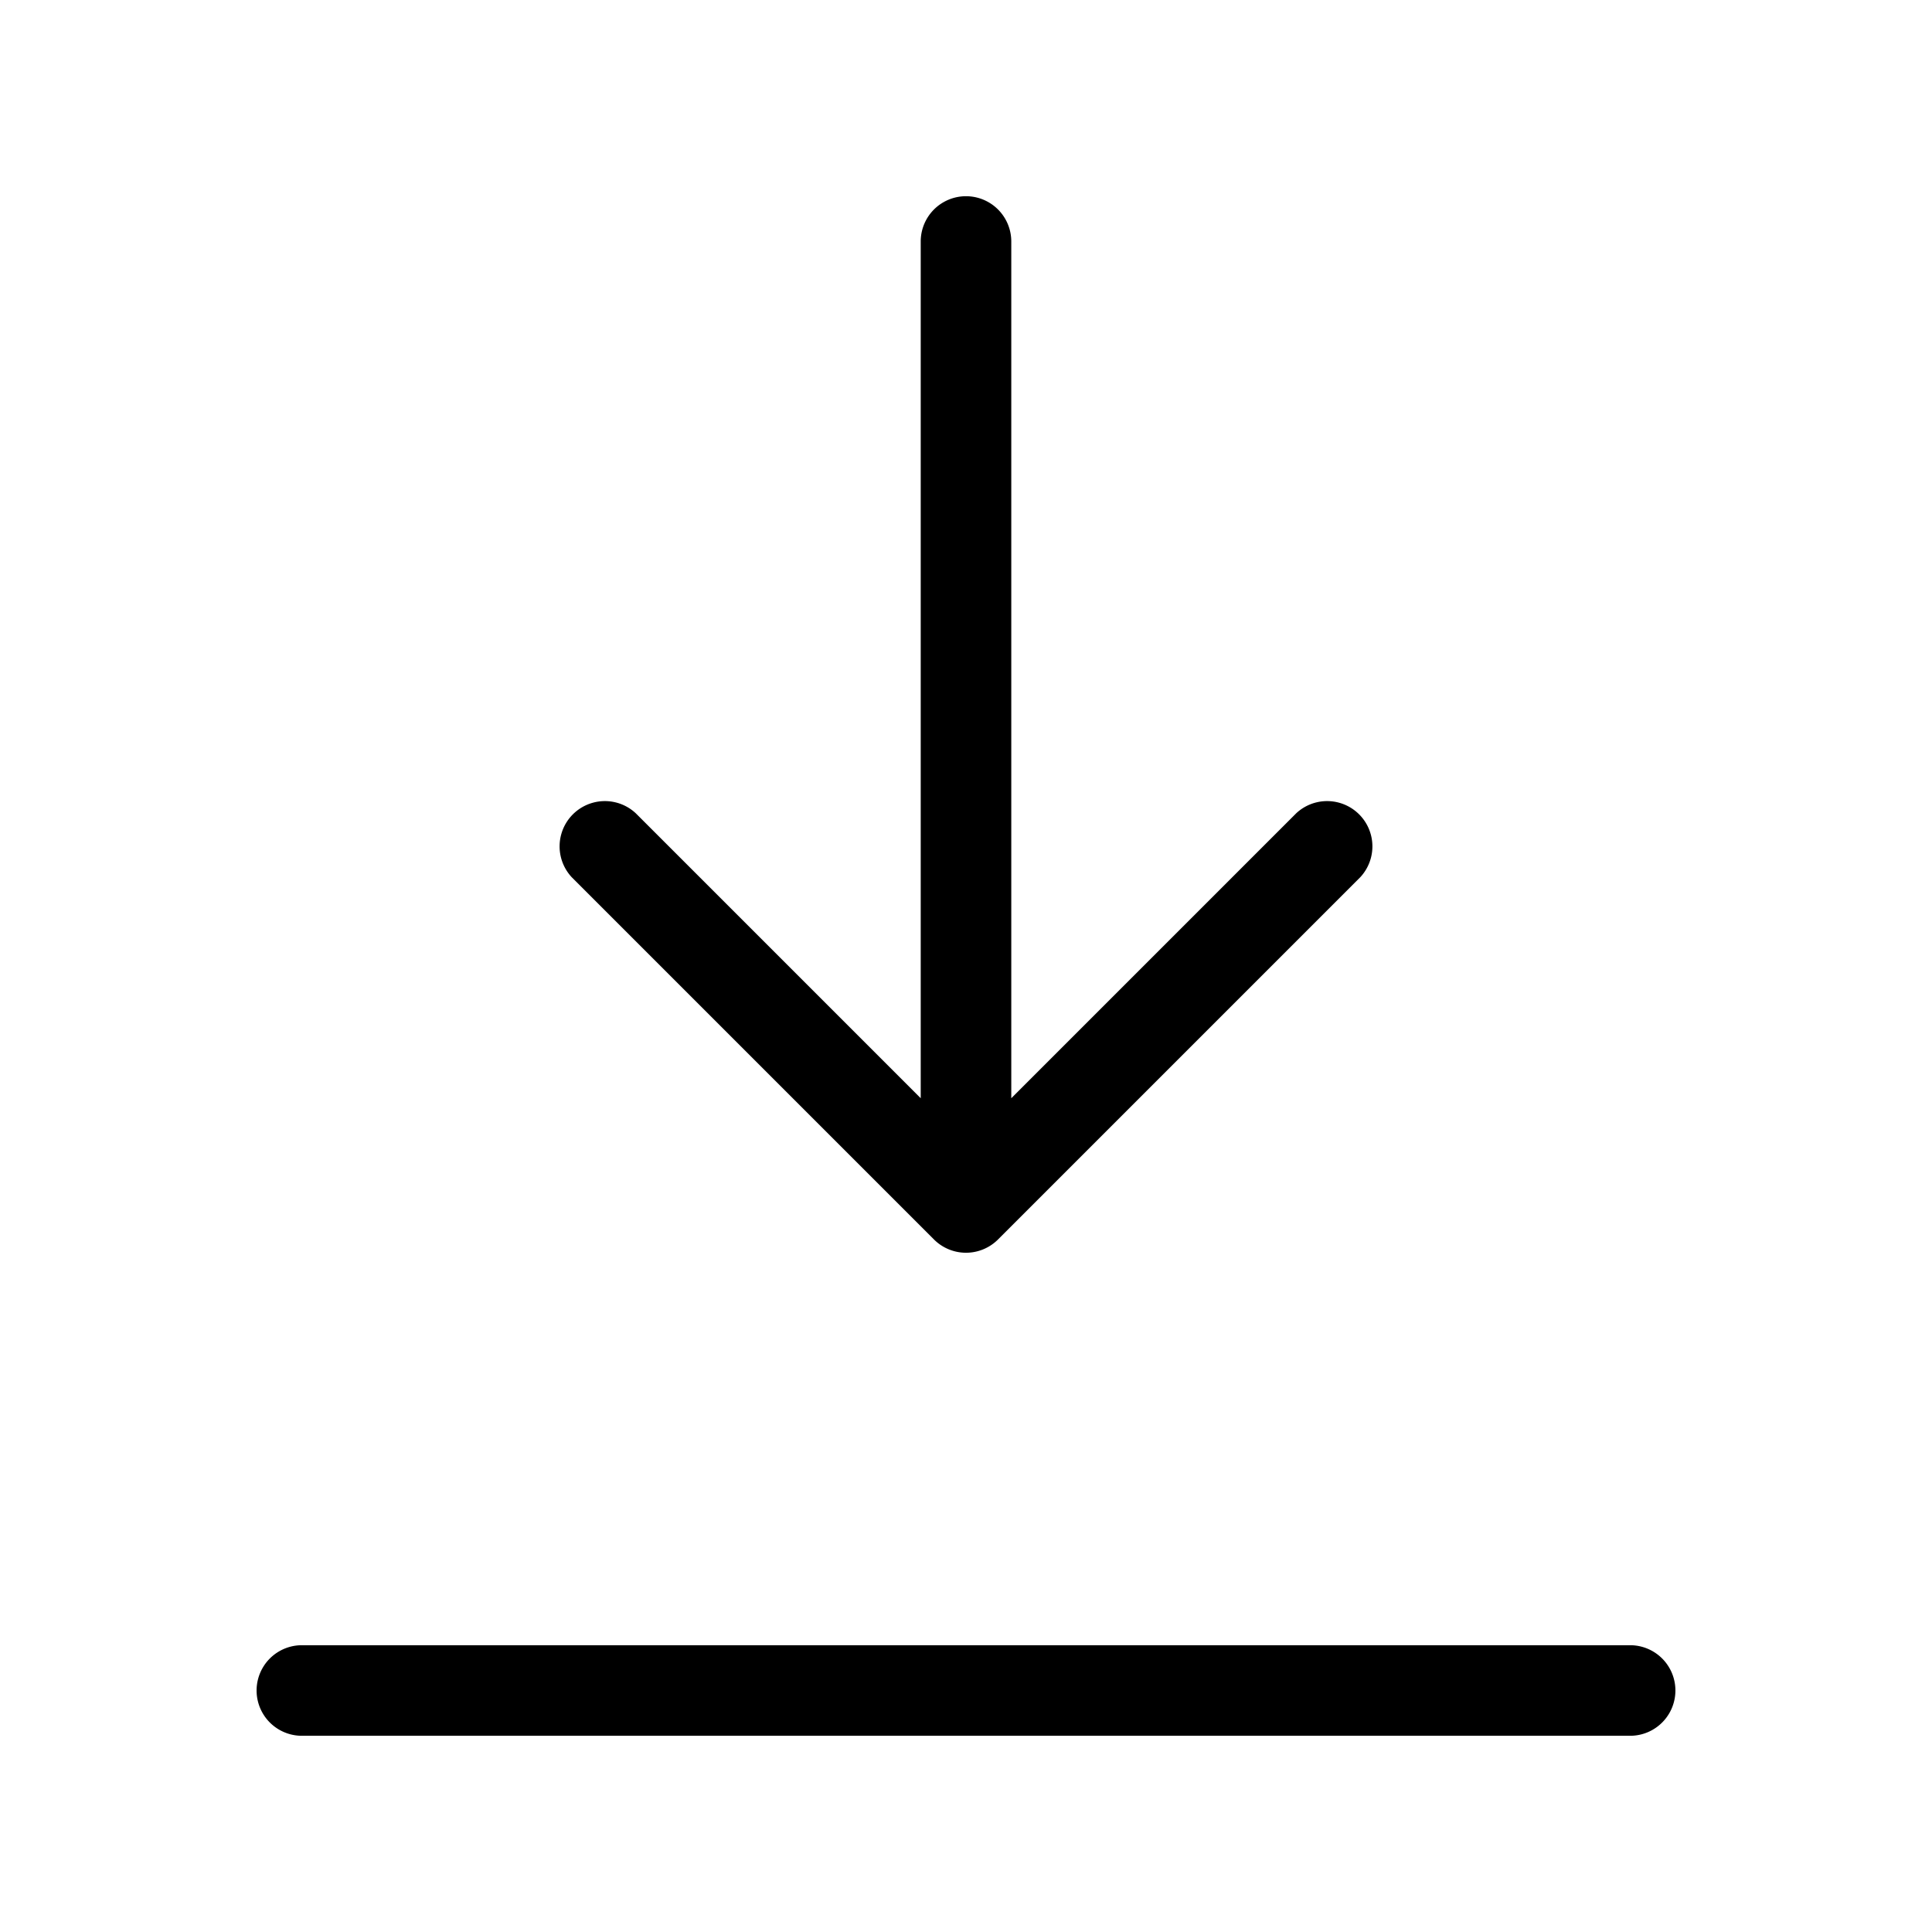 <svg xmlns="http://www.w3.org/2000/svg" width="32" height="32" viewBox="0 0 32 32"><path d="M27 27.25H5a.75.75 0 1 0 0 1.5h22a.75.75 0 1 0 0-1.5M15.47 20.53a.75.75 0 0 0 1.06 0l6-6a.75.75 0 0 0-1.06-1.06l-4.72 4.72V4a.75.75 0 1 0-1.5 0v14.19l-4.72-4.72a.75.75 0 0 0-1.06 1.06z"/></svg>